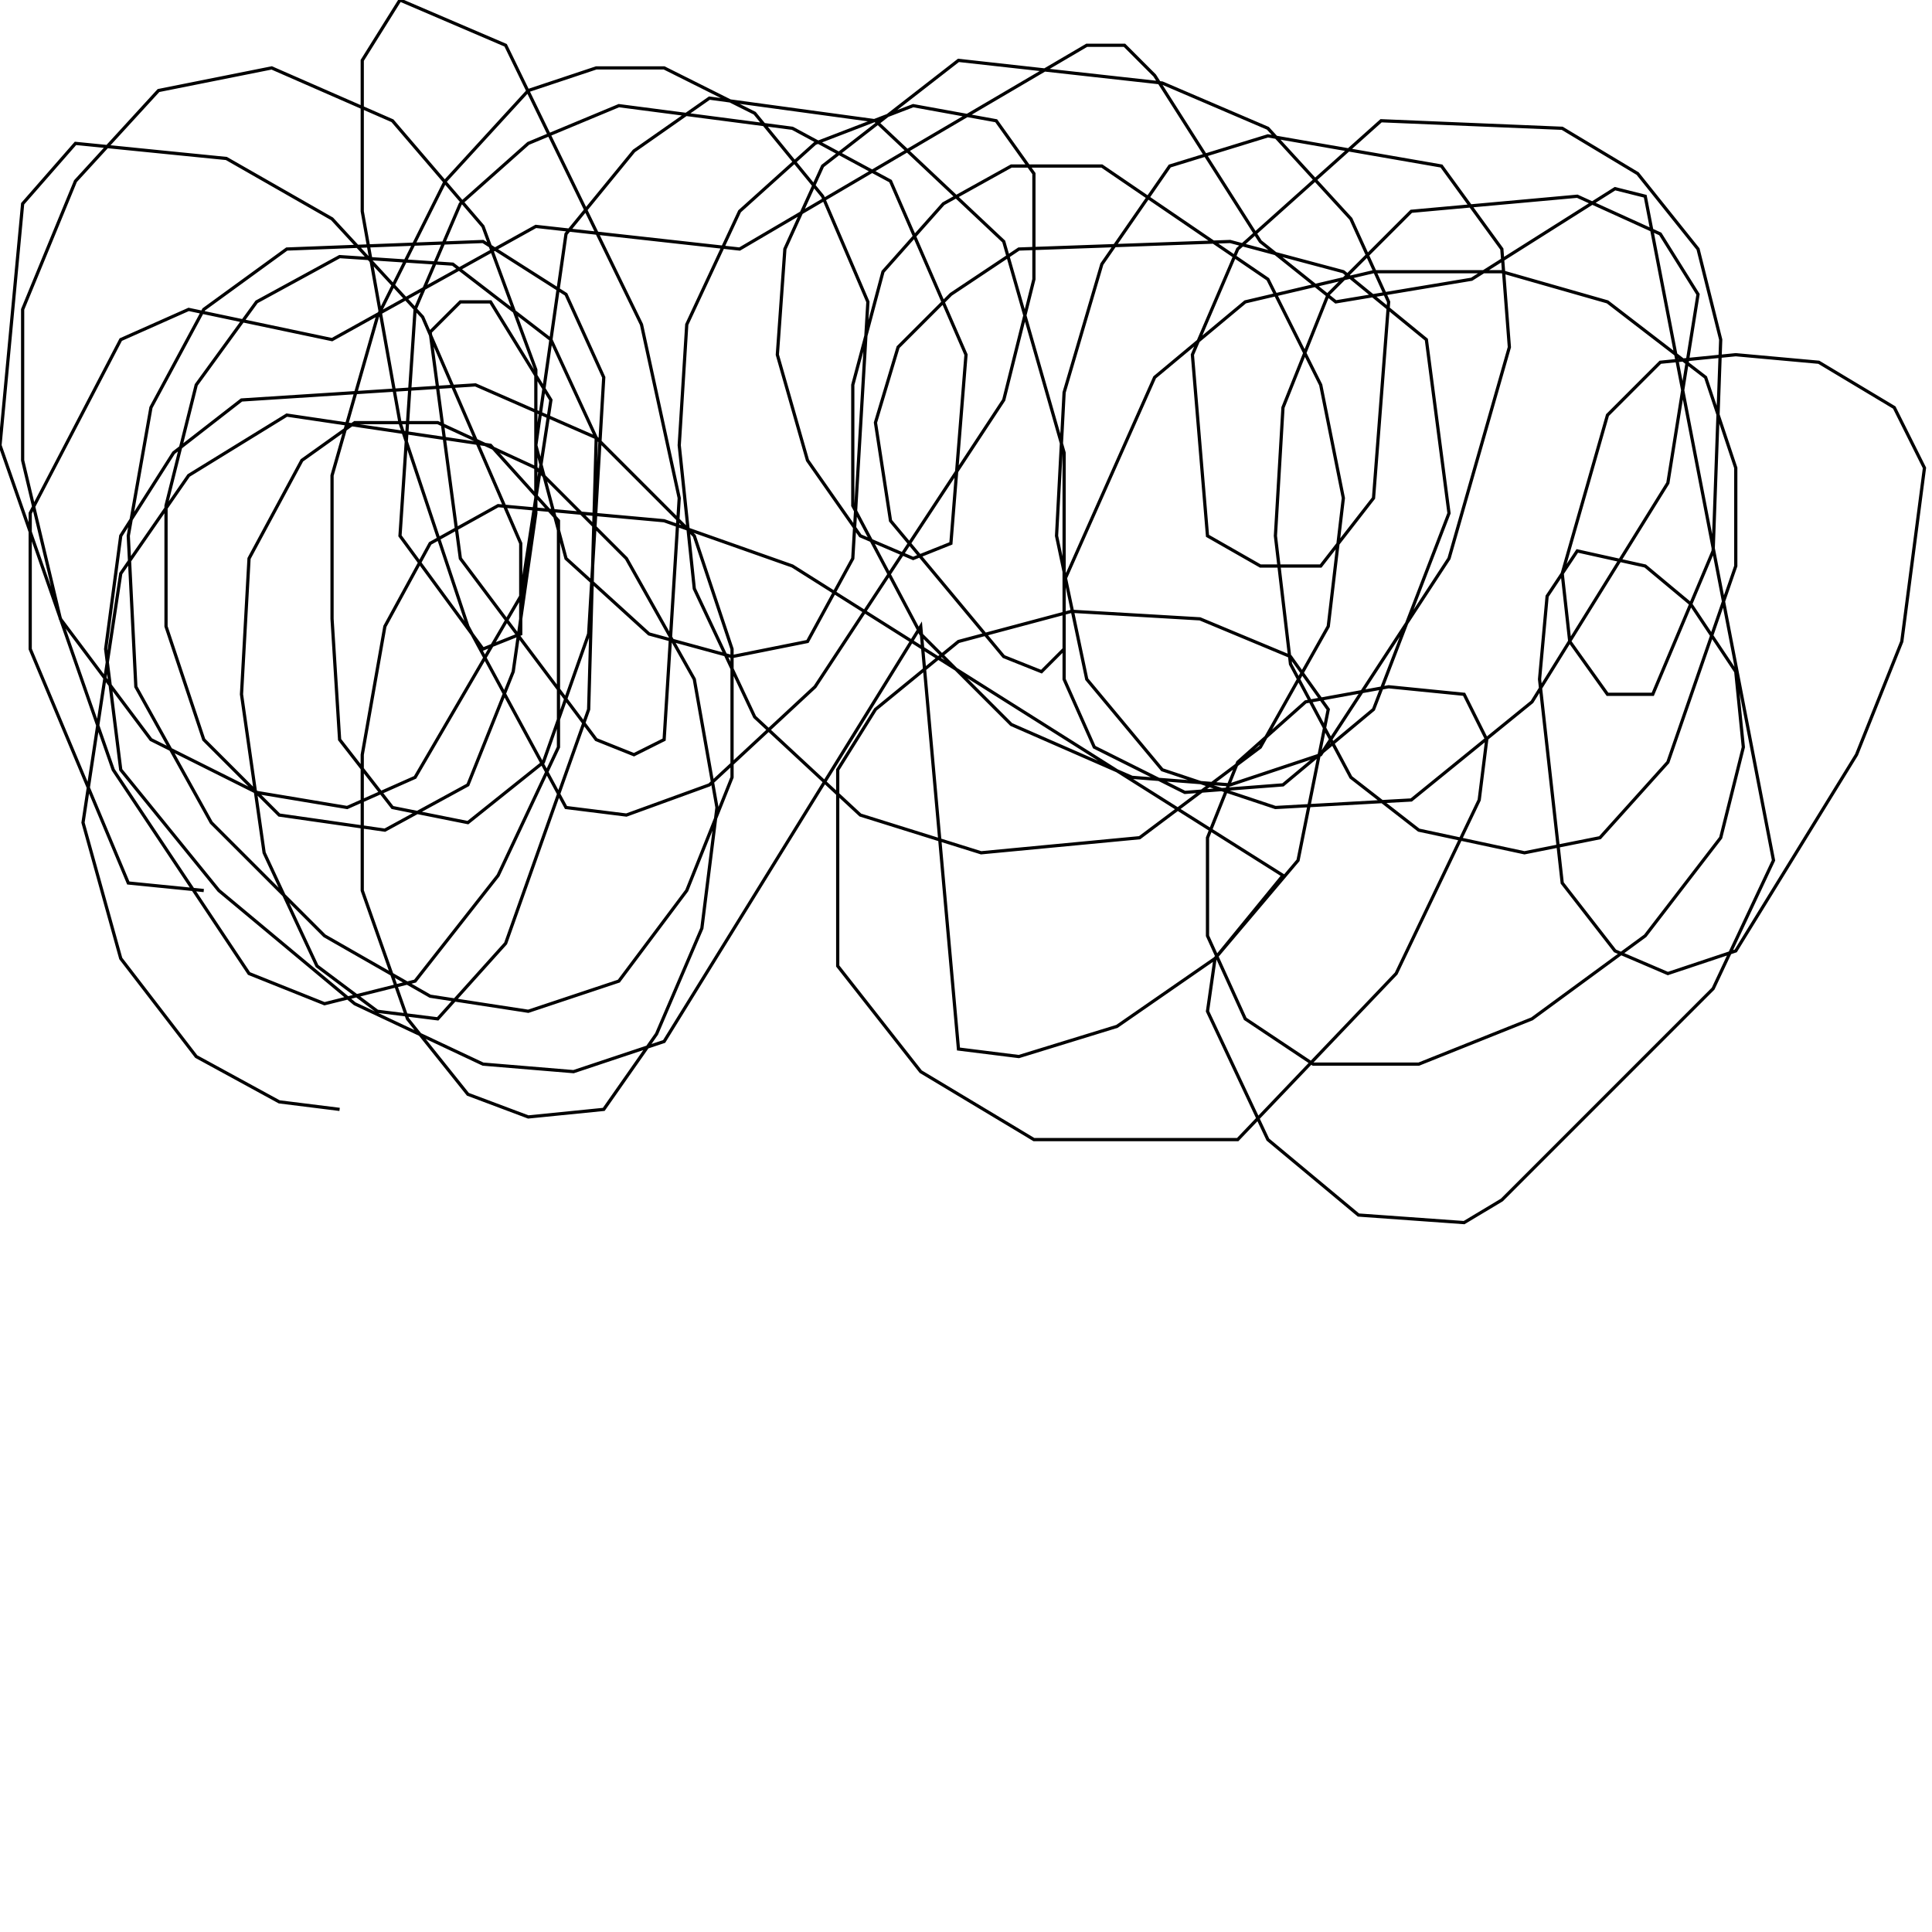 <?xml version="1.0" encoding="UTF-8" standalone="no"?>
<!--Created with ndjsontosvg (https:https://github.com/thompson318/ndjsontosvg) 
	from the simplified Google quickdraw data set. key_id = 6391184643588096-->
<svg width="600" height="600"
	xmlns="http://www.w3.org/2000/svg">
	xmlns:ndjsontosvg="https://github.com/thompson318/ndjsontosvg"
	xmlns:quickdraw="https://quickdraw.withgoogle.com/data"
	xmlns:scikit-surgery="https://doi.org/10.1007/s11548-020-02180-5">

	<rect width="100%" height="100%" fill="white" />
	<path d = "M 63.28 276.56 L 39.84 274.22 L 9.38 201.56 L 9.38 159.38 L 37.50 105.47 L 58.59 96.09 L 103.12 105.47 L 166.41 70.31 L 229.69 77.34 L 337.50 14.06 L 349.22 14.06 L 358.59 23.44 L 391.41 75.00 L 414.84 93.75 L 457.03 86.72 L 501.56 58.59 L 510.94 60.94 L 550.78 267.19 L 532.03 307.03 L 466.41 372.66 L 454.69 379.69 L 421.88 377.34 L 393.75 353.91 L 375.00 314.06 L 377.34 297.66 L 398.44 271.88 L 246.09 175.78 L 206.25 161.72 L 154.69 157.03 L 133.59 168.75 L 119.53 194.53 L 112.50 234.38 L 112.50 276.56 L 126.56 316.41 L 145.31 339.84 L 164.06 346.88 L 187.50 344.53 L 203.91 321.09 L 217.97 288.28 L 222.66 250.78 L 215.62 210.94 L 194.53 173.44 L 166.41 145.31 L 135.94 131.25 L 110.16 131.25 L 93.75 142.97 L 77.34 173.44 L 75.00 215.62 L 82.03 264.84 L 98.44 300.00 L 117.19 314.06 L 135.94 316.41 L 157.03 292.97 L 182.81 220.31 L 185.16 135.94 L 171.09 105.47 L 140.62 82.03 L 105.47 79.69 L 79.69 93.75 L 60.94 119.53 L 51.56 157.03 L 51.56 194.53 L 63.28 229.69 L 86.72 253.12 L 119.53 257.81 L 145.31 243.75 L 159.38 208.59 L 166.41 159.38 L 166.41 114.84 L 150.00 70.31 L 121.88 37.50 L 84.38 21.09 L 49.22 28.12 L 23.44 56.25 L 7.03 96.09 L 7.03 142.97 L 18.75 192.19 L 46.88 229.69 L 79.69 246.09 L 107.81 250.78 L 128.91 241.41 L 161.72 185.16 L 171.09 124.22 L 152.34 93.75 L 142.97 93.75 L 133.59 103.12 L 142.97 173.44 L 185.16 229.69 L 196.88 234.38 L 206.25 229.69 L 210.94 154.69 L 199.22 100.78 L 157.03 14.06 L 124.22 0.00 L 112.50 18.75 L 112.50 65.62 L 124.22 131.25 L 145.31 194.53 L 175.78 250.78 L 194.53 253.12 L 220.31 243.75 L 253.12 213.28 L 311.72 124.22 L 321.09 86.72 L 321.09 53.91 L 309.38 37.50 L 283.59 32.81 L 253.12 44.53 L 229.69 65.62 L 213.28 100.78 L 210.94 138.28 L 215.62 182.81 L 234.38 222.66 L 267.19 253.12 L 304.69 264.84 L 353.91 260.16 L 391.41 232.03 L 412.50 194.53 L 417.19 154.69 L 410.16 119.53 L 393.75 86.72 L 342.19 51.56 L 314.06 51.56 L 292.97 63.28 L 274.22 84.38 L 264.84 119.53 L 264.84 157.03 L 285.94 196.88 L 314.06 225.00 L 351.56 241.41 L 382.03 243.75 L 410.16 234.38 L 450.00 173.44 L 468.75 107.81 L 466.41 77.34 L 447.66 51.56 L 393.75 42.19 L 363.28 51.56 L 342.19 82.03 L 330.47 121.88 L 328.12 166.41 L 337.50 210.94 L 360.94 239.06 L 396.09 250.78 L 438.28 248.44 L 475.78 217.97 L 517.97 150.00 L 527.34 91.41 L 515.62 72.66 L 489.84 60.94 L 438.28 65.62 L 412.50 91.41 L 398.44 126.56 L 396.09 166.41 L 400.78 206.25 L 419.53 241.41 L 440.62 257.81 L 473.44 264.84 L 496.88 260.16 L 517.97 236.72 L 539.06 175.78 L 539.06 145.31 L 529.69 117.19 L 499.22 93.75 L 466.41 84.38 L 426.56 84.38 L 386.72 93.75 L 358.59 117.19 L 330.47 180.47 L 330.47 210.94 L 339.84 232.03 L 367.97 246.09 L 398.44 243.75 L 426.56 220.31 L 450.00 159.38 L 442.97 105.47 L 417.19 84.38 L 382.03 75.00 L 316.41 77.34 L 295.31 91.41 L 278.91 107.81 L 271.88 131.25 L 276.56 161.72 L 311.72 203.91 L 323.44 208.59 L 330.47 201.56 L 330.47 140.62 L 311.72 75.00 L 271.88 37.50 L 220.31 30.47 L 196.88 46.88 L 175.78 72.66 L 166.41 138.28 L 175.78 173.44 L 201.56 196.88 L 227.34 203.91 L 250.78 199.22 L 264.84 173.44 L 269.53 93.75 L 255.47 60.94 L 234.38 35.16 L 206.25 21.09 L 185.16 21.09 L 164.06 28.12 L 138.28 56.25 L 117.19 98.44 L 103.12 147.66 L 103.12 192.19 L 105.47 229.69 L 121.88 250.78 L 145.31 255.47 L 168.75 236.72 L 182.81 196.88 L 187.50 117.19 L 175.78 91.41 L 150.00 75.00 L 89.06 77.34 L 63.28 96.09 L 46.88 126.56 L 39.84 166.41 L 42.19 213.28 L 65.62 255.47 L 100.78 290.62 L 133.59 309.38 L 164.06 314.06 L 192.19 304.69 L 213.28 276.56 L 227.34 241.41 L 227.34 201.56 L 215.62 166.41 L 185.16 135.94 L 147.66 119.53 L 75.00 124.22 L 53.91 140.62 L 37.50 166.41 L 32.81 201.56 L 37.50 239.06 L 67.97 276.56 L 110.16 311.72 L 150.00 330.47 L 178.12 332.81 L 206.25 323.44 L 285.94 194.53 L 297.66 325.78 L 316.41 328.12 L 346.88 318.75 L 377.34 297.66 L 403.12 267.19 L 412.50 220.31 L 400.78 203.91 L 372.66 192.19 L 332.81 189.84 L 297.66 199.22 L 271.88 220.31 L 260.16 239.06 L 260.16 300.00 L 285.94 332.81 L 321.09 353.91 L 384.38 353.91 L 433.59 302.34 L 459.38 248.44 L 461.72 229.69 L 454.69 215.62 L 431.25 213.28 L 405.47 217.97 L 384.38 236.72 L 375.00 260.16 L 375.00 290.62 L 386.72 316.41 L 407.81 330.47 L 440.62 330.47 L 475.78 316.41 L 510.94 290.62 L 534.38 260.16 L 541.41 232.03 L 539.06 208.59 L 525.00 187.50 L 510.94 175.78 L 489.84 171.09 L 480.47 185.16 L 478.12 210.94 L 485.16 274.22 L 501.56 295.31 L 517.97 302.34 L 539.06 295.31 L 576.56 234.38 L 590.62 199.22 L 597.66 145.31 L 588.28 126.56 L 564.84 112.50 L 539.06 110.16 L 515.62 112.50 L 499.22 128.91 L 485.16 178.12 L 487.50 199.22 L 499.22 215.62 L 513.28 215.62 L 532.03 171.09 L 534.38 105.47 L 527.34 77.34 L 508.59 53.91 L 485.16 39.84 L 428.91 37.50 L 384.38 77.34 L 370.31 110.16 L 375.00 166.41 L 391.41 175.78 L 410.16 175.78 L 426.56 154.69 L 431.25 93.75 L 419.53 67.97 L 393.75 39.84 L 360.94 25.78 L 297.66 18.75 L 255.47 51.56 L 243.75 77.34 L 241.41 110.16 L 250.78 142.97 L 267.19 166.41 L 283.59 173.44 L 295.31 168.75 L 300.00 110.16 L 276.56 56.25 L 246.09 39.84 L 192.19 32.81 L 164.06 44.53 L 142.97 63.28 L 128.91 96.09 L 124.22 166.41 L 150.00 201.56 L 161.72 196.88 L 161.72 168.75 L 131.25 98.44 L 103.12 67.97 L 70.31 49.22 L 23.44 44.53 L 7.03 63.28 L 0.00 138.28 L 35.16 239.06 L 77.34 302.34 L 100.78 311.72 L 128.91 304.69 L 154.69 271.88 L 173.44 232.03 L 173.44 161.72 L 152.34 138.28 L 89.06 128.91 L 58.59 147.66 L 37.50 178.12 L 25.78 255.47 L 37.50 297.66 L 60.94 328.12 L 86.72 342.19 L 105.47 344.53" stroke="black" fill="transparent"/>
</svg>